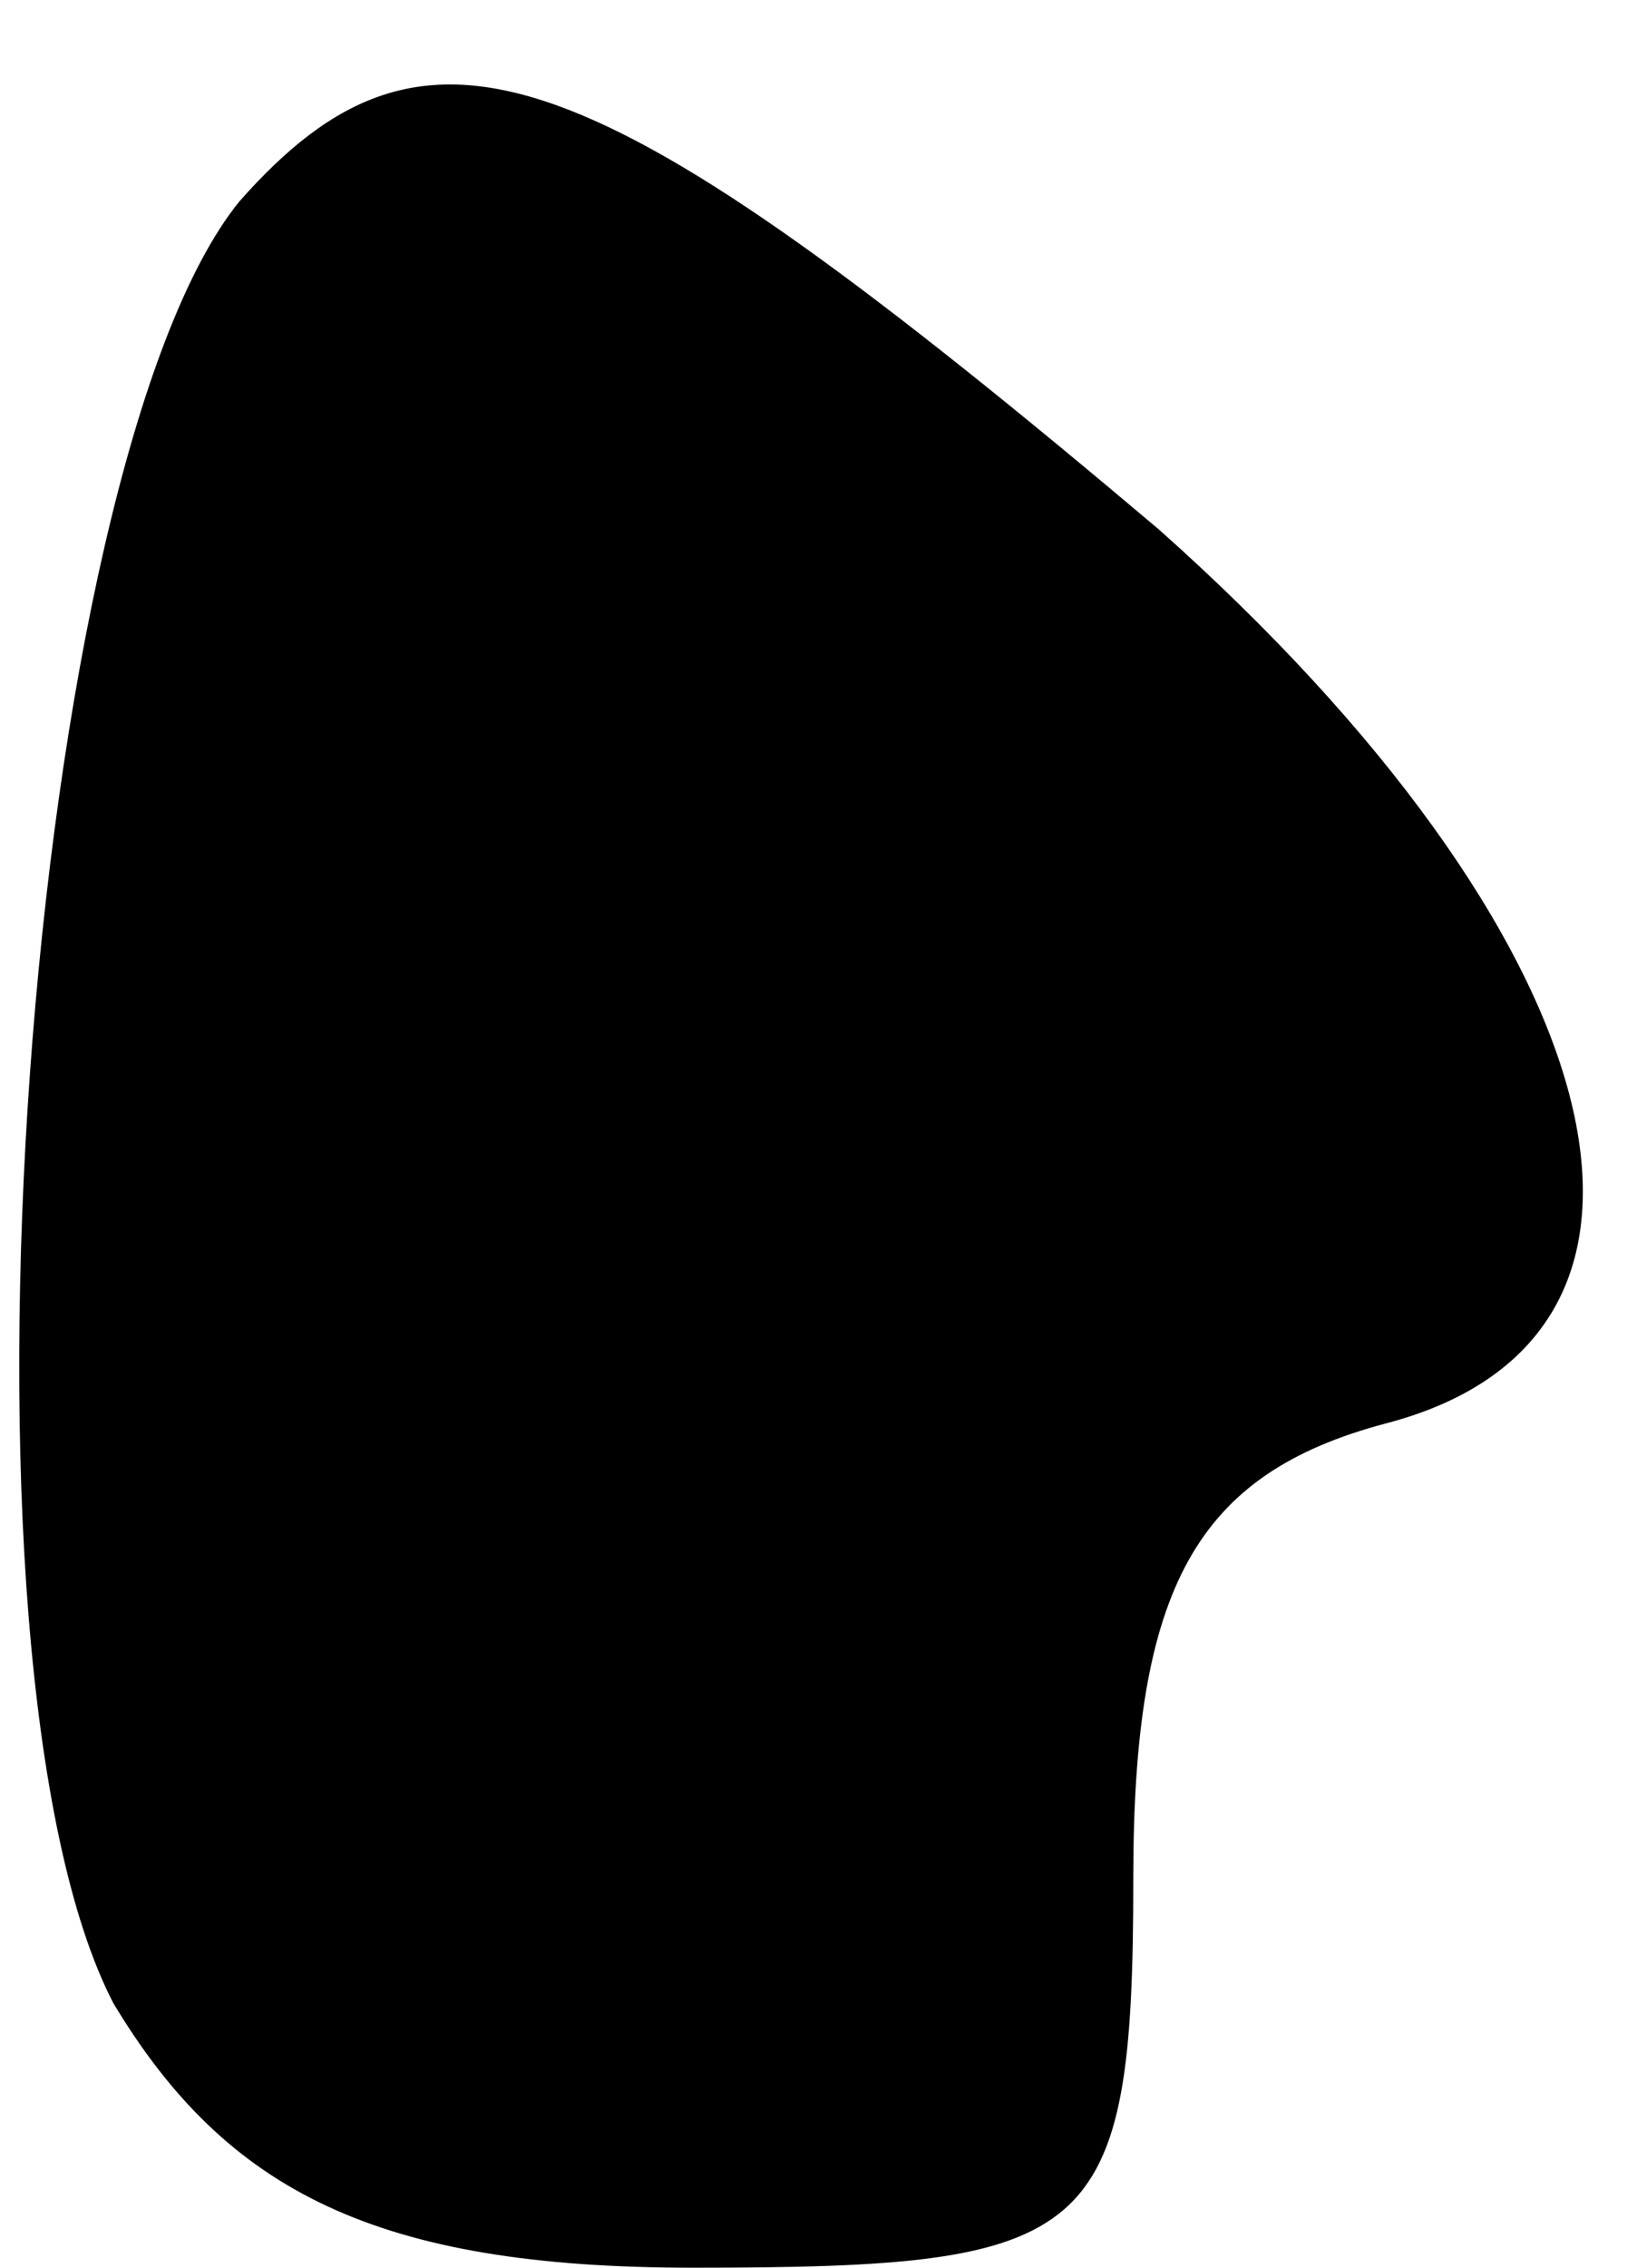 <?xml version="1.0" standalone="no"?>
<!DOCTYPE svg PUBLIC "-//W3C//DTD SVG 20010904//EN"
 "http://www.w3.org/TR/2001/REC-SVG-20010904/DTD/svg10.dtd">
<svg version="1.0" xmlns="http://www.w3.org/2000/svg"
 width="13pt" height="18pt" viewBox="0 0 13 18"
 preserveAspectRatio="xMidYMid meet">
<g transform="translate(0,18) scale(0.1,-0.1)"
fill="#000000" stroke="none">
<path fill="#000000" stroke="none" d="M19 164 c-17 -21 -24 -116 -10 -143 9
-15 21 -21 46 -21 32 0 35 2 35 31 0 23 5 32 20 36 27 7 18 39 -18 71 -45 38
-58 43 -73 26z"/>
</g>
</svg>
